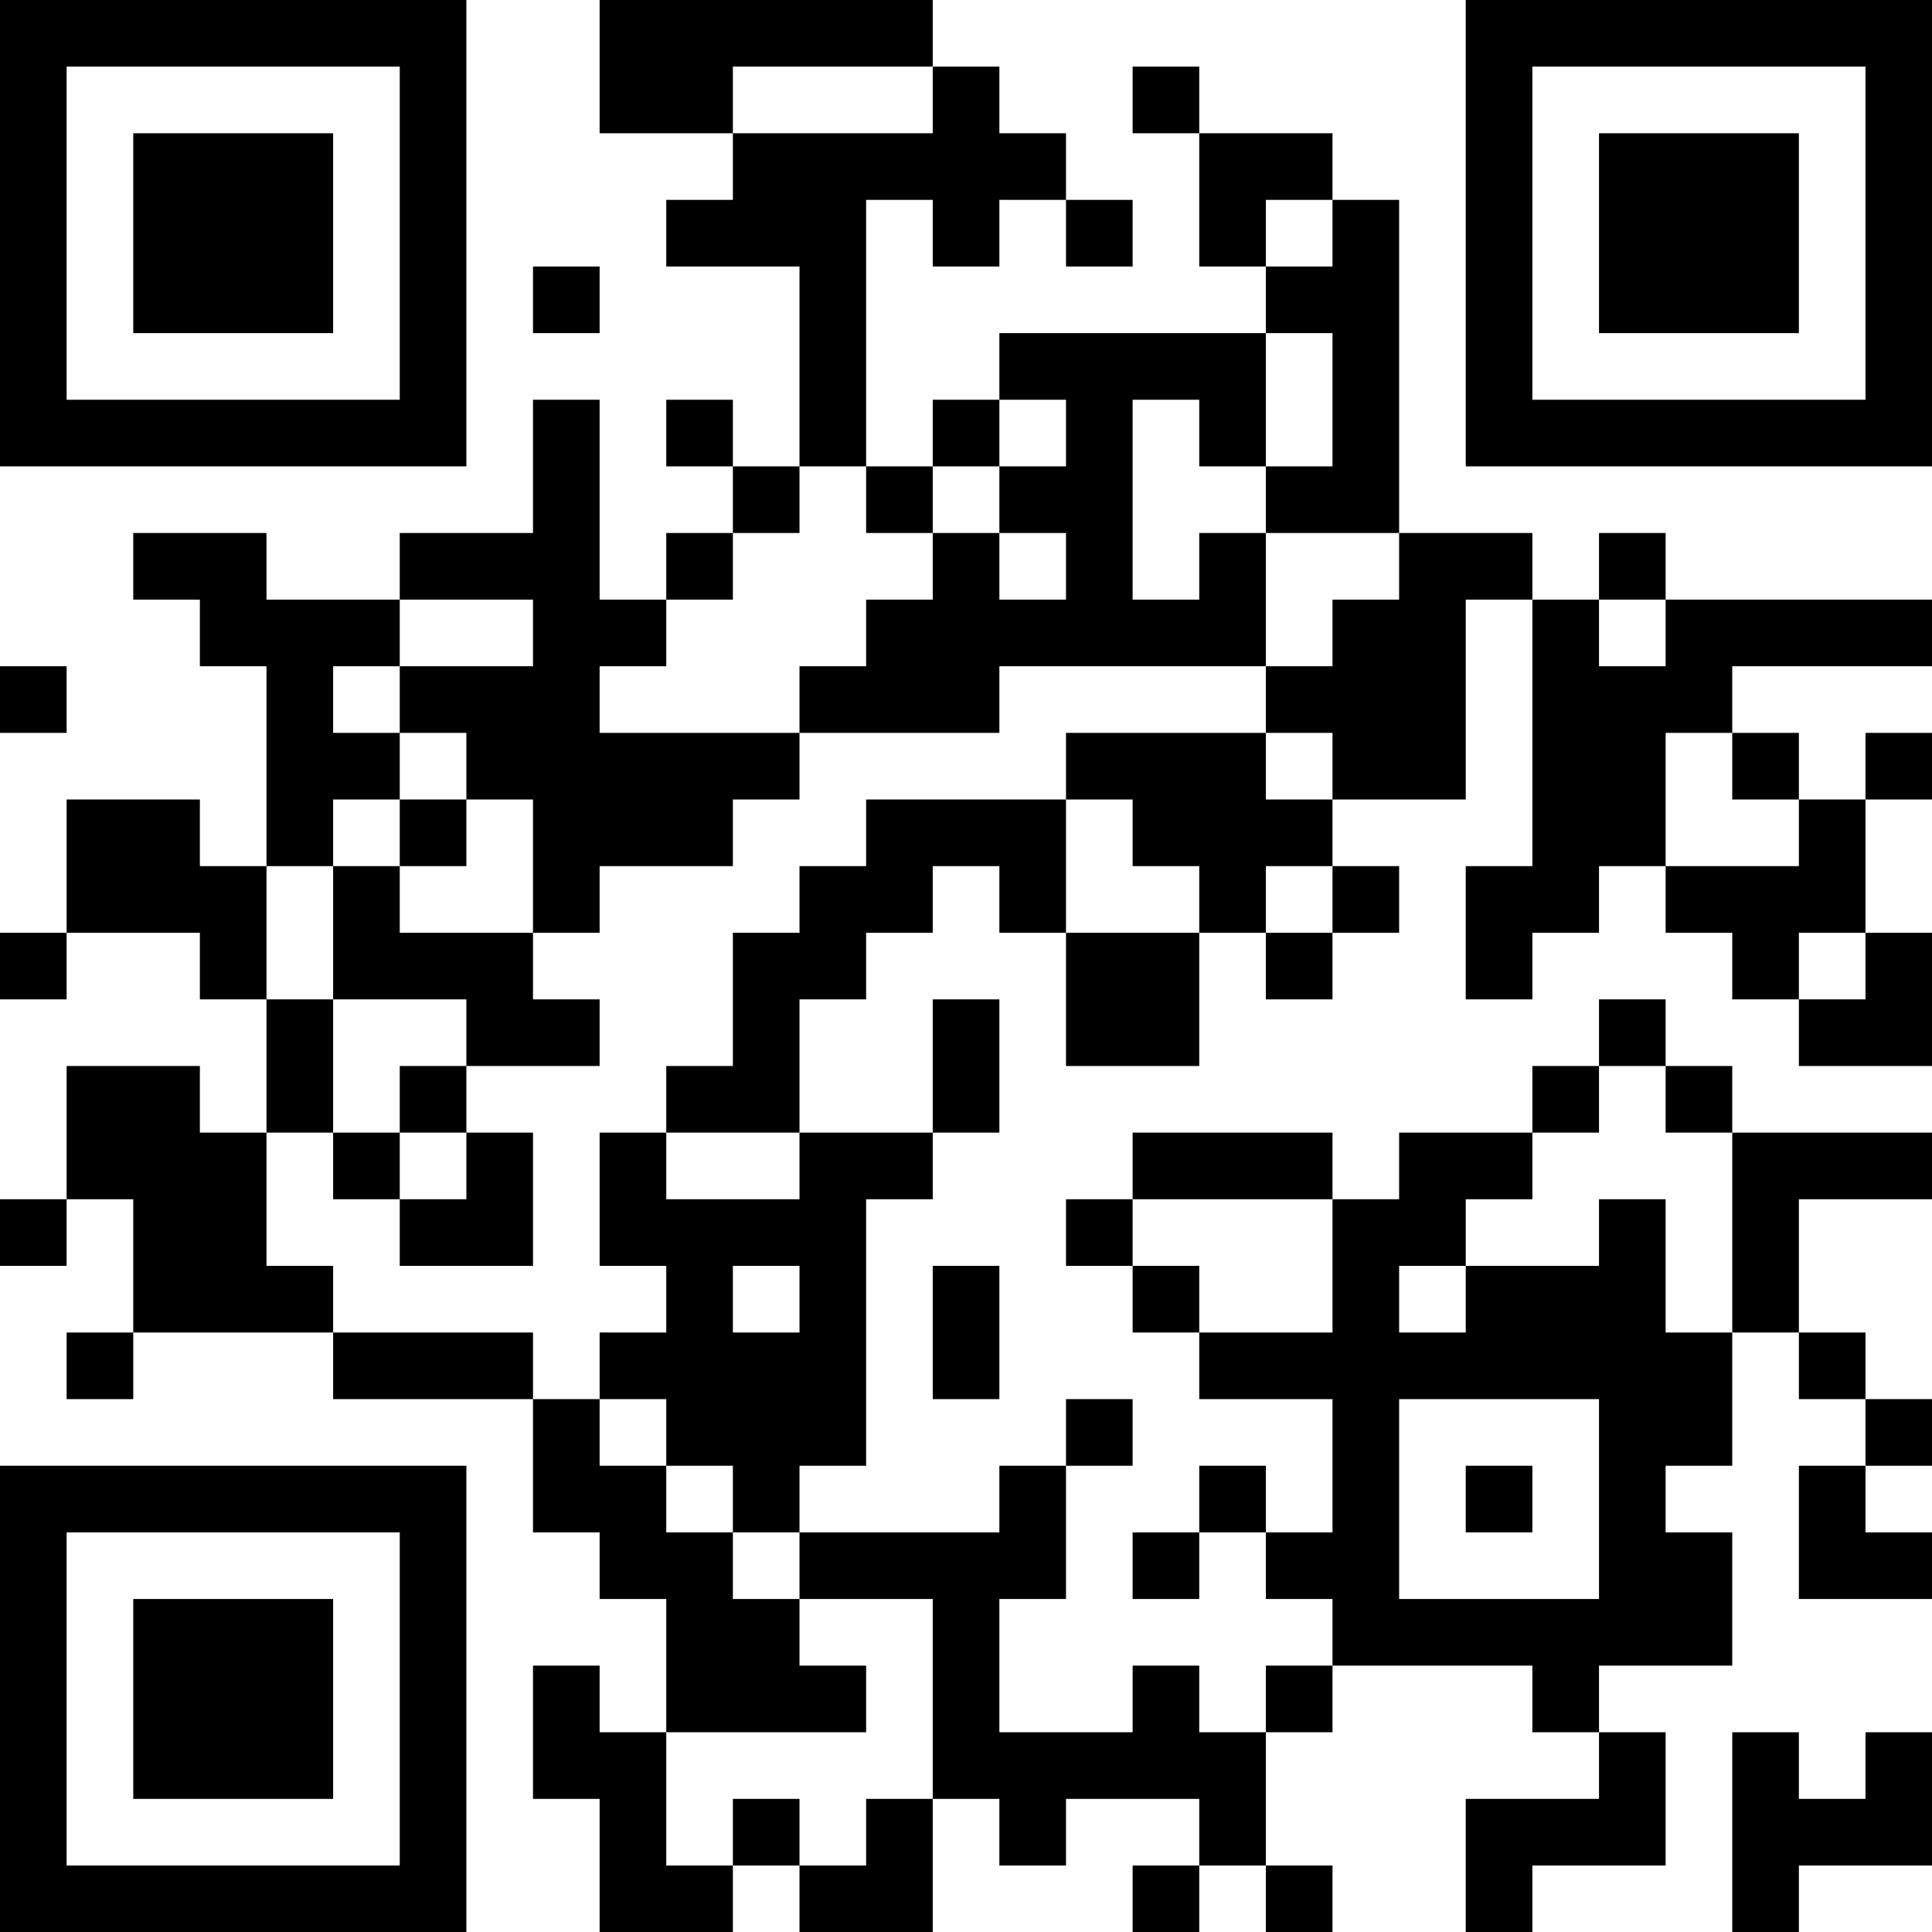 <?xml version="1.0" encoding="UTF-8"?>
<svg xmlns="http://www.w3.org/2000/svg" version="1.1" width="200" height="200" viewBox="0 0 200 200"><rect x="0" y="0" width="200" height="200" fill="#ffffff"/><g transform="scale(6.897)"><g transform="translate(0,0)"><path fill-rule="evenodd" d="M9 0L9 2L11 2L11 3L10 3L10 4L12 4L12 7L11 7L11 6L10 6L10 7L11 7L11 8L10 8L10 9L9 9L9 6L8 6L8 8L6 8L6 9L4 9L4 8L2 8L2 9L3 9L3 10L4 10L4 13L3 13L3 12L1 12L1 14L0 14L0 15L1 15L1 14L3 14L3 15L4 15L4 17L3 17L3 16L1 16L1 18L0 18L0 19L1 19L1 18L2 18L2 20L1 20L1 21L2 21L2 20L5 20L5 21L8 21L8 23L9 23L9 24L10 24L10 26L9 26L9 25L8 25L8 27L9 27L9 29L11 29L11 28L12 28L12 29L14 29L14 27L15 27L15 28L16 28L16 27L18 27L18 28L17 28L17 29L18 29L18 28L19 28L19 29L20 29L20 28L19 28L19 26L20 26L20 25L23 25L23 26L24 26L24 27L22 27L22 29L23 29L23 28L25 28L25 26L24 26L24 25L26 25L26 23L25 23L25 22L26 22L26 20L27 20L27 21L28 21L28 22L27 22L27 24L29 24L29 23L28 23L28 22L29 22L29 21L28 21L28 20L27 20L27 18L29 18L29 17L26 17L26 16L25 16L25 15L24 15L24 16L23 16L23 17L21 17L21 18L20 18L20 17L17 17L17 18L16 18L16 19L17 19L17 20L18 20L18 21L20 21L20 23L19 23L19 22L18 22L18 23L17 23L17 24L18 24L18 23L19 23L19 24L20 24L20 25L19 25L19 26L18 26L18 25L17 25L17 26L15 26L15 24L16 24L16 22L17 22L17 21L16 21L16 22L15 22L15 23L12 23L12 22L13 22L13 18L14 18L14 17L15 17L15 15L14 15L14 17L12 17L12 15L13 15L13 14L14 14L14 13L15 13L15 14L16 14L16 16L18 16L18 14L19 14L19 15L20 15L20 14L21 14L21 13L20 13L20 12L22 12L22 9L23 9L23 13L22 13L22 15L23 15L23 14L24 14L24 13L25 13L25 14L26 14L26 15L27 15L27 16L29 16L29 14L28 14L28 12L29 12L29 11L28 11L28 12L27 12L27 11L26 11L26 10L29 10L29 9L25 9L25 8L24 8L24 9L23 9L23 8L21 8L21 3L20 3L20 2L18 2L18 1L17 1L17 2L18 2L18 4L19 4L19 5L15 5L15 6L14 6L14 7L13 7L13 3L14 3L14 4L15 4L15 3L16 3L16 4L17 4L17 3L16 3L16 2L15 2L15 1L14 1L14 0ZM11 1L11 2L14 2L14 1ZM19 3L19 4L20 4L20 3ZM8 4L8 5L9 5L9 4ZM19 5L19 7L18 7L18 6L17 6L17 9L18 9L18 8L19 8L19 10L15 10L15 11L12 11L12 10L13 10L13 9L14 9L14 8L15 8L15 9L16 9L16 8L15 8L15 7L16 7L16 6L15 6L15 7L14 7L14 8L13 8L13 7L12 7L12 8L11 8L11 9L10 9L10 10L9 10L9 11L12 11L12 12L11 12L11 13L9 13L9 14L8 14L8 12L7 12L7 11L6 11L6 10L8 10L8 9L6 9L6 10L5 10L5 11L6 11L6 12L5 12L5 13L4 13L4 15L5 15L5 17L4 17L4 19L5 19L5 20L8 20L8 21L9 21L9 22L10 22L10 23L11 23L11 24L12 24L12 25L13 25L13 26L10 26L10 28L11 28L11 27L12 27L12 28L13 28L13 27L14 27L14 24L12 24L12 23L11 23L11 22L10 22L10 21L9 21L9 20L10 20L10 19L9 19L9 17L10 17L10 18L12 18L12 17L10 17L10 16L11 16L11 14L12 14L12 13L13 13L13 12L16 12L16 14L18 14L18 13L17 13L17 12L16 12L16 11L19 11L19 12L20 12L20 11L19 11L19 10L20 10L20 9L21 9L21 8L19 8L19 7L20 7L20 5ZM24 9L24 10L25 10L25 9ZM0 10L0 11L1 11L1 10ZM25 11L25 13L27 13L27 12L26 12L26 11ZM6 12L6 13L5 13L5 15L7 15L7 16L6 16L6 17L5 17L5 18L6 18L6 19L8 19L8 17L7 17L7 16L9 16L9 15L8 15L8 14L6 14L6 13L7 13L7 12ZM19 13L19 14L20 14L20 13ZM27 14L27 15L28 15L28 14ZM24 16L24 17L23 17L23 18L22 18L22 19L21 19L21 20L22 20L22 19L24 19L24 18L25 18L25 20L26 20L26 17L25 17L25 16ZM6 17L6 18L7 18L7 17ZM17 18L17 19L18 19L18 20L20 20L20 18ZM11 19L11 20L12 20L12 19ZM14 19L14 21L15 21L15 19ZM21 21L21 24L24 24L24 21ZM22 22L22 23L23 23L23 22ZM26 26L26 29L27 29L27 28L29 28L29 26L28 26L28 27L27 27L27 26ZM0 0L0 7L7 7L7 0ZM1 1L1 6L6 6L6 1ZM2 2L2 5L5 5L5 2ZM22 0L22 7L29 7L29 0ZM23 1L23 6L28 6L28 1ZM24 2L24 5L27 5L27 2ZM0 22L0 29L7 29L7 22ZM1 23L1 28L6 28L6 23ZM2 24L2 27L5 27L5 24Z" fill="#000000"/></g></g></svg>
